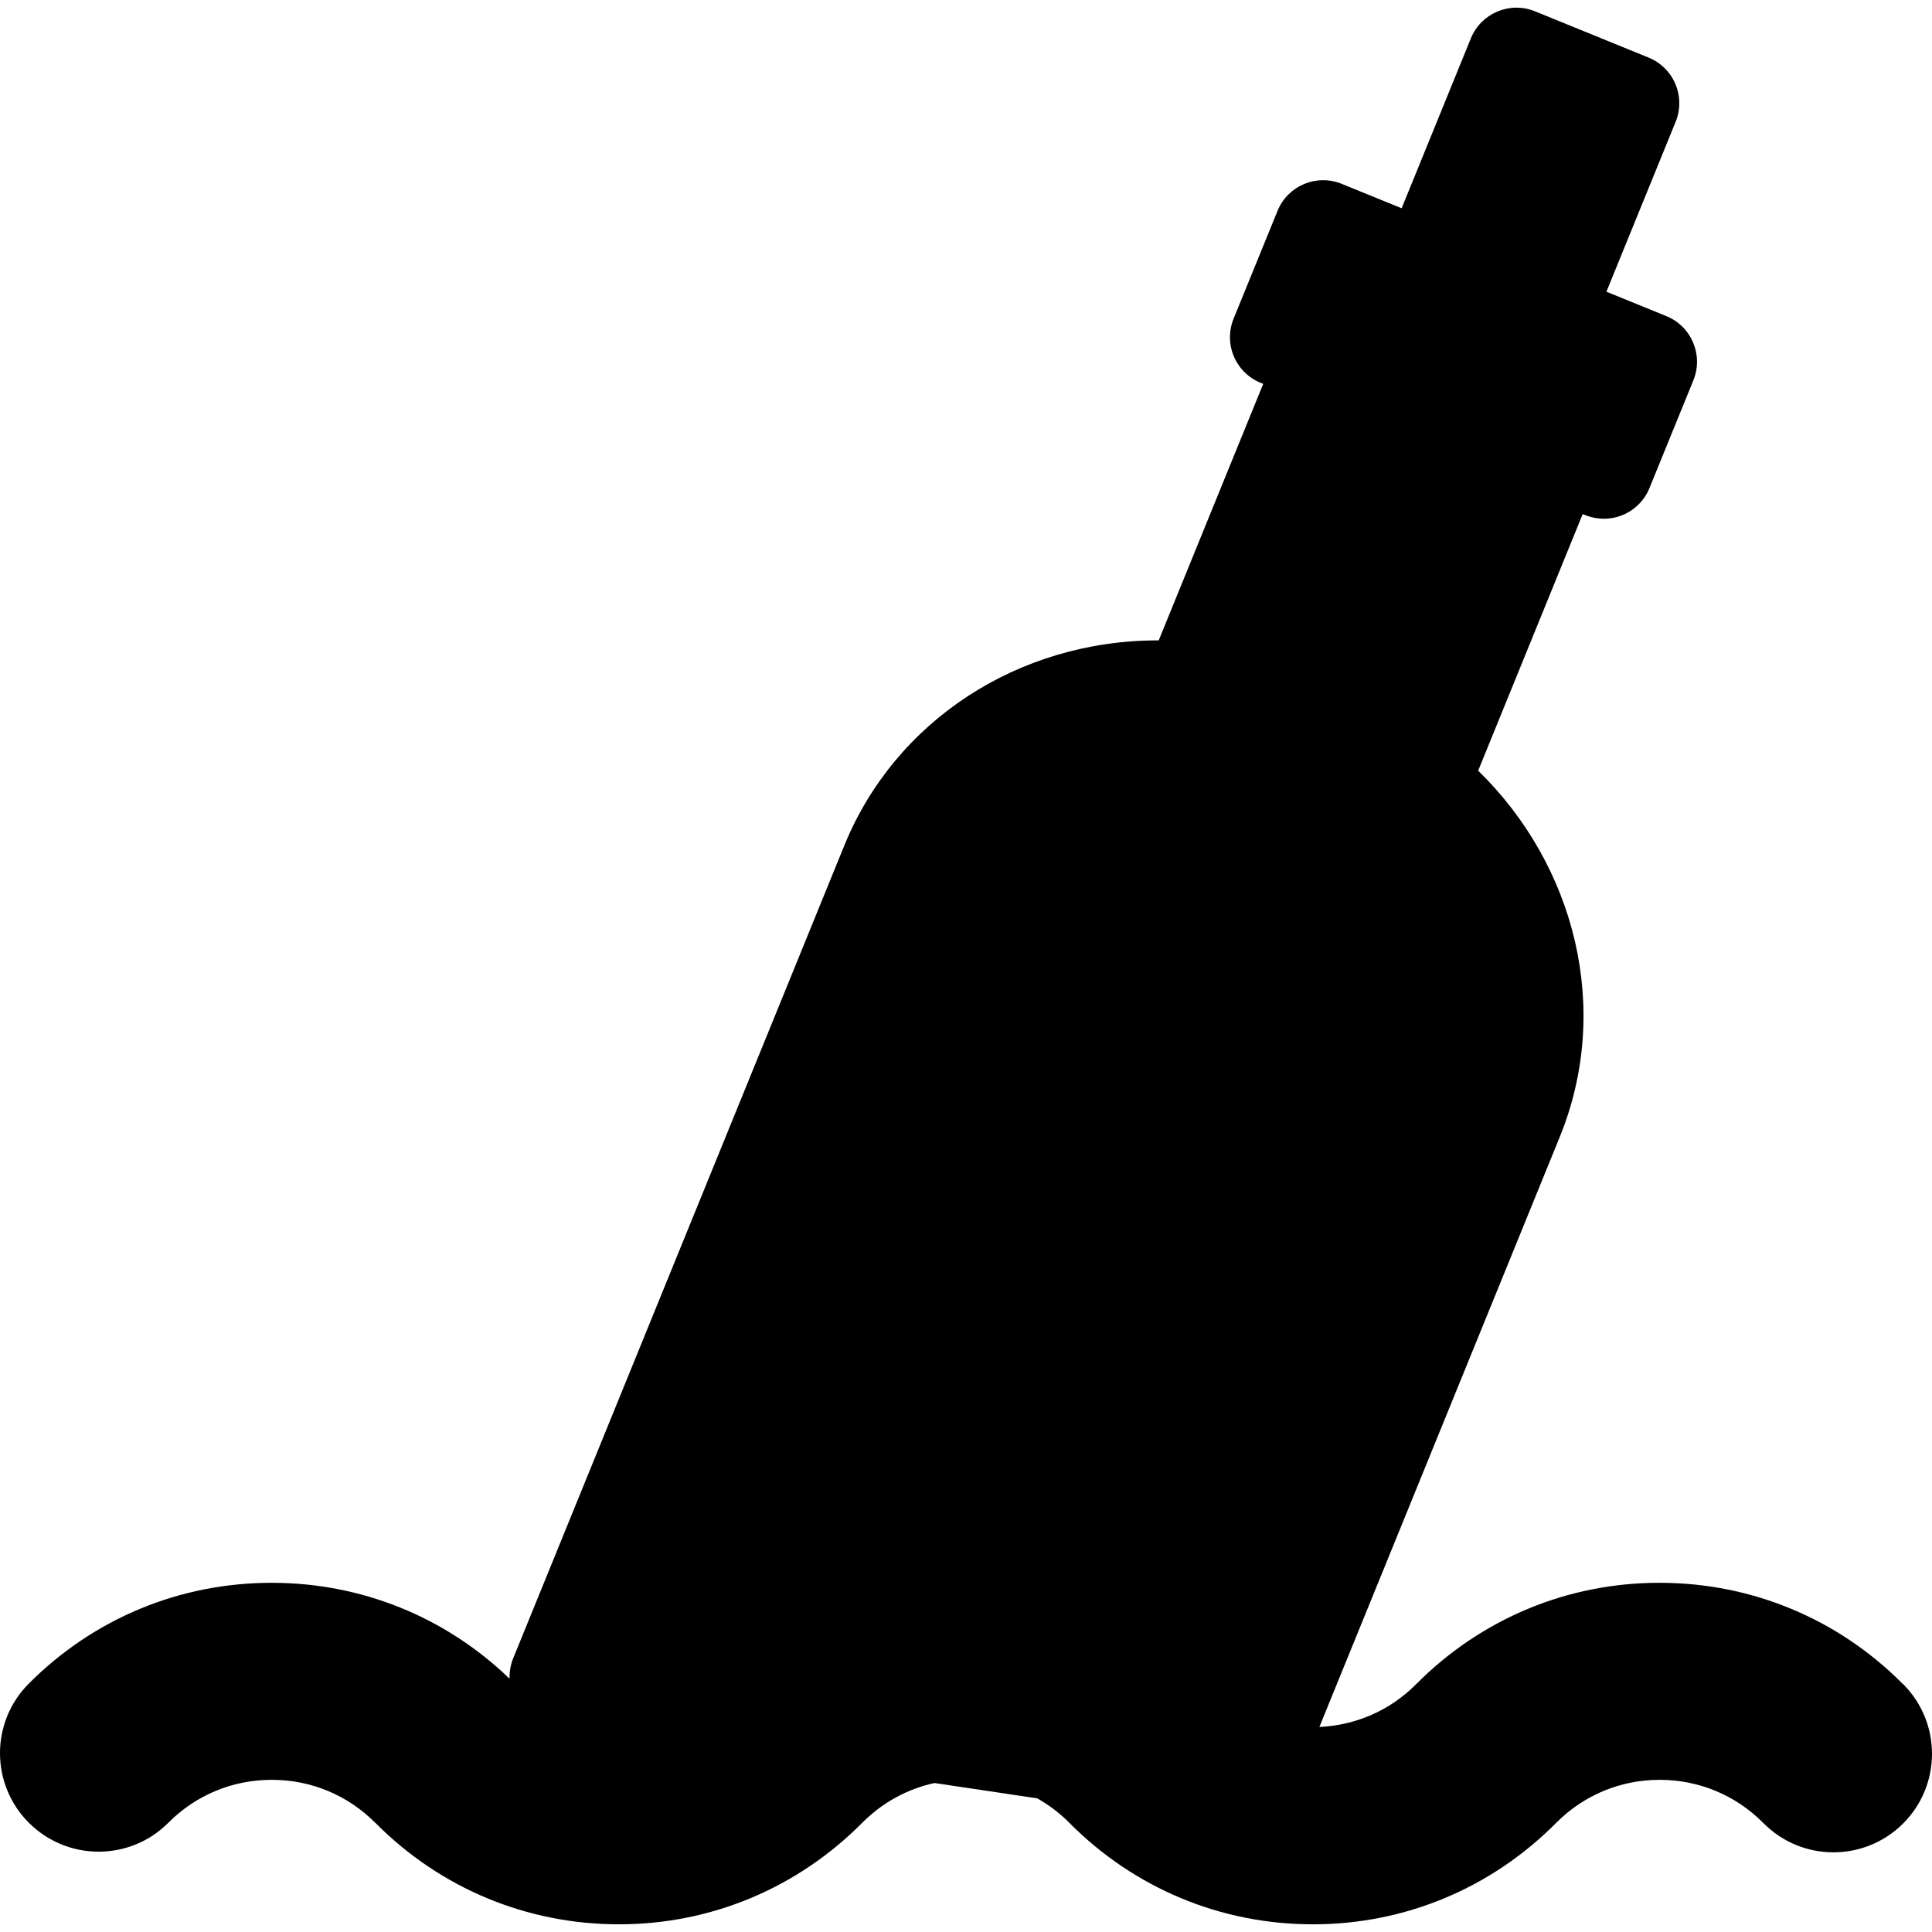 <svg id="bottle" xmlns="http://www.w3.org/2000/svg" xmlns:xlink="http://www.w3.org/1999/xlink" version="1.1" x="0px" y="0px" viewBox="0 0 294.193 294.193" style="enable-background:new 0 0 294.193 294.193;" xml:space="preserve">
<path d="M289.756,277.71c-5.881,5.832-15.379,5.8-21.213-0.082l-0.117-0.107c-4.183-4.196-9.769-6.499-15.705-6.499  c-0.007,0-0.014,0-0.021,0c-5.943,0-11.533,2.323-15.739,6.559c-9.897,9.965-23.038,15.441-37.023,15.441c-0.016,0-0.032,0-0.048,0  c-13.968,0-27.099-5.461-36.979-15.374l-0.144-0.149c-1.452-1.456-3.081-2.67-4.826-3.657l-15.645-2.335  c-4.131,0.904-7.931,2.968-10.993,6.051c-9.899,9.965-23.04,15.463-37.026,15.463c-0.015,0-0.031,0-0.046,0  c-13.969,0-27.098-5.445-36.978-15.358l-0.124-0.112c-4.227-4.239-9.813-6.531-15.749-6.531c-0.004,0-0.007,0-0.011,0  c-5.94,0-11.528,2.307-15.735,6.536c-5.845,5.87-15.342,5.869-21.214,0.028c-5.872-5.843-5.896-15.324-0.054-21.197  c9.876-9.926,23.013-15.368,36.989-15.368c0.008,0,0.017,0,0.024,0c13.615,0,26.425,5.163,36.214,14.604  c-0.029-1.028,0.143-2.098,0.541-3.076l50.44-123.81c7.728-18.968,26.471-31.224,47.75-31.224c0.039,0,0.078,0.003,0.117,0.003  l15.914-39.062l-0.392-0.16c-1.842-0.75-3.311-2.202-4.082-4.035c-0.772-1.833-0.784-3.897-0.033-5.74l6.686-16.409  c1.562-3.836,5.939-5.68,9.775-4.115l9.125,3.718l10.541-25.873c1.563-3.836,5.938-5.68,9.775-4.115l17.292,7.045  c1.843,0.75,3.312,2.201,4.083,4.035c0.772,1.833,0.784,3.897,0.033,5.74l-10.541,25.873l9.125,3.718  c3.836,1.563,5.679,5.938,4.116,9.774l-6.686,16.409c-0.75,1.843-2.201,3.312-4.035,4.083c-0.93,0.392-1.92,0.588-2.91,0.588  c-0.961,0-1.923-0.184-2.83-0.554l-0.391-0.158l-15.919,39.075c14.77,14.401,20.375,36.261,12.425,55.774l-36.602,89.844  c5.566-0.253,10.77-2.52,14.738-6.515c9.896-9.965,23.036-15.437,37.022-15.437c0.015,0,0.033,0,0.048,0  c13.969,0,27.099,5.434,36.979,15.347l0.144,0.123C295.678,262.374,295.638,271.877,289.756,277.71z"/>
</svg>